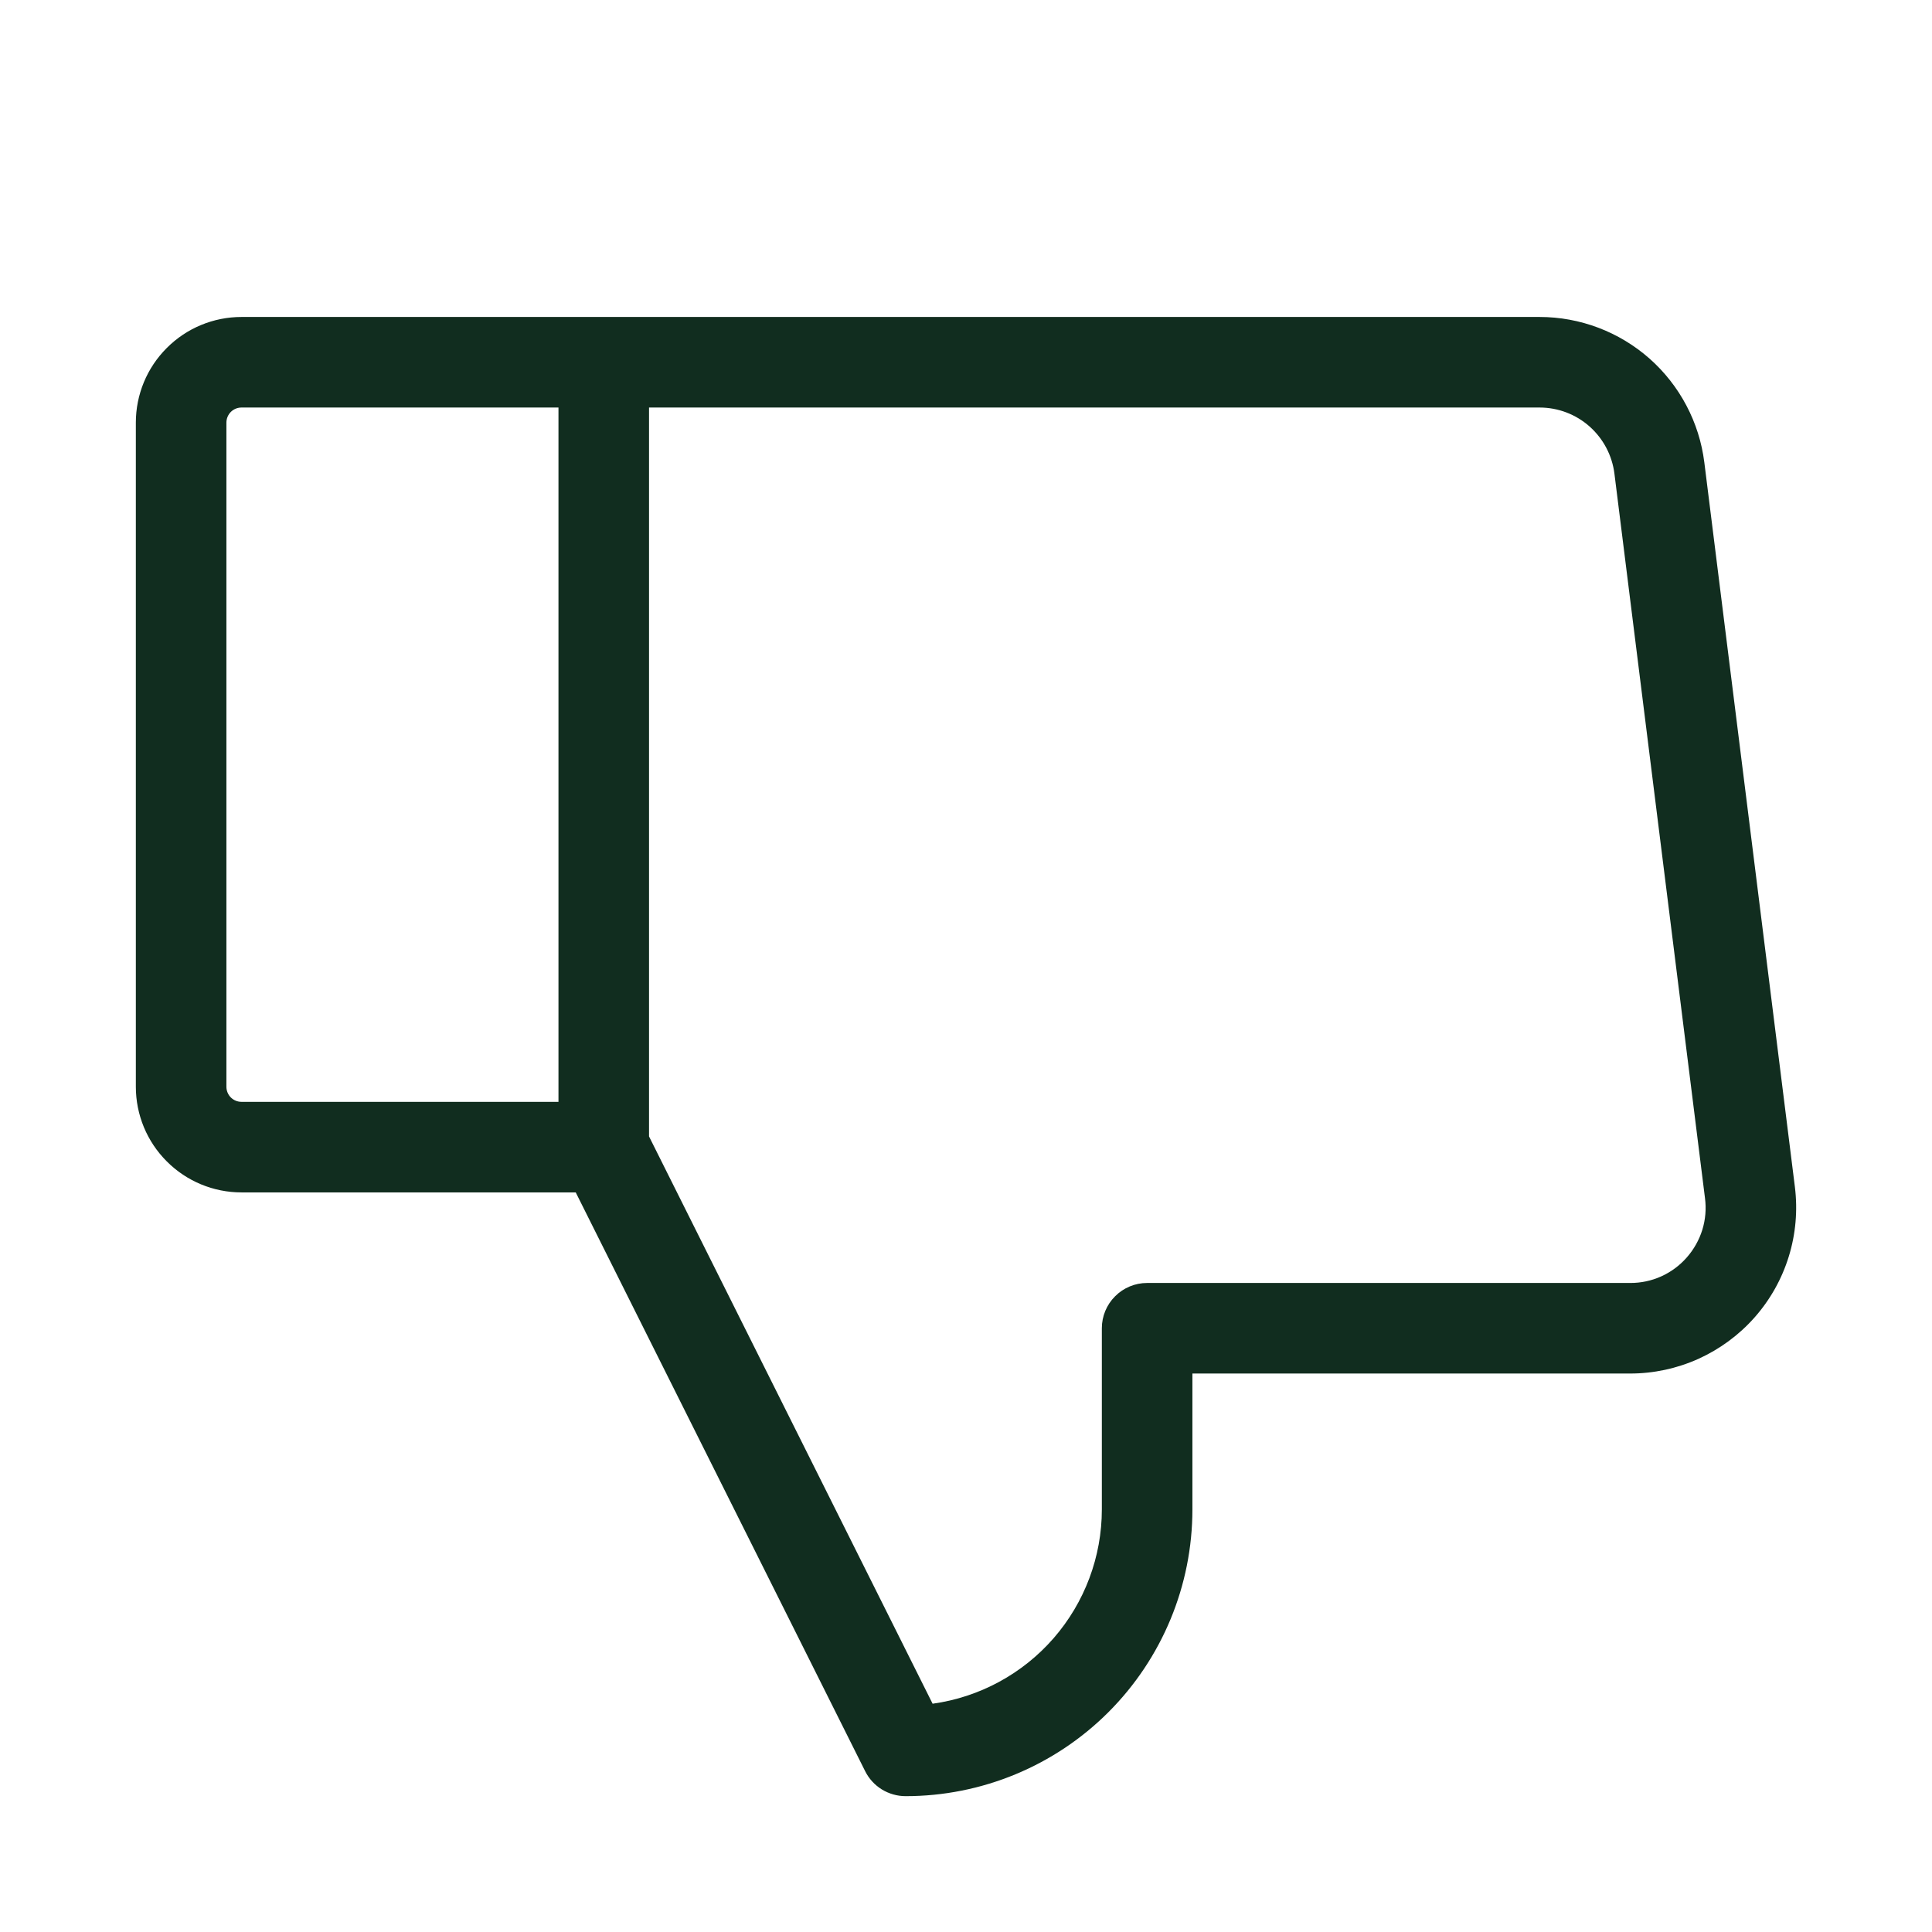 <svg width="32" height="32" viewBox="0 0 32 32" fill="none" xmlns="http://www.w3.org/2000/svg">
<path d="M29.729 19.659L28.229 7.659C28.146 6.994 27.822 6.382 27.32 5.938C26.817 5.495 26.17 5.25 25.5 5.25H4C3.536 5.25 3.091 5.434 2.763 5.763C2.434 6.091 2.25 6.536 2.25 7V18C2.25 18.464 2.434 18.909 2.763 19.237C3.091 19.566 3.536 19.75 4 19.75H9.536L14.329 29.335C14.391 29.46 14.487 29.565 14.605 29.638C14.724 29.711 14.861 29.75 15 29.75C16.26 29.75 17.468 29.25 18.359 28.359C19.25 27.468 19.75 26.26 19.75 25V22.75H27C27.39 22.75 27.775 22.667 28.131 22.507C28.486 22.346 28.804 22.112 29.062 21.82C29.32 21.528 29.513 21.184 29.628 20.811C29.743 20.439 29.777 20.046 29.729 19.659ZM9.25 18.25H4C3.934 18.25 3.87 18.224 3.823 18.177C3.776 18.13 3.75 18.066 3.75 18V7C3.75 6.934 3.776 6.87 3.823 6.823C3.87 6.776 3.934 6.75 4 6.75H9.25V18.25ZM27.938 20.828C27.821 20.961 27.677 21.068 27.515 21.141C27.353 21.214 27.177 21.251 27 21.25H19C18.801 21.25 18.61 21.329 18.47 21.47C18.329 21.61 18.25 21.801 18.25 22V25C18.25 25.784 17.966 26.542 17.451 27.134C16.936 27.725 16.224 28.111 15.447 28.219L10.75 18.823V6.75H25.5C25.805 6.75 26.099 6.861 26.327 7.063C26.555 7.265 26.702 7.543 26.74 7.845L28.24 19.845C28.263 20.021 28.248 20.2 28.196 20.369C28.143 20.539 28.055 20.695 27.938 20.828Z" fill="#112D1F"/>
</svg>
